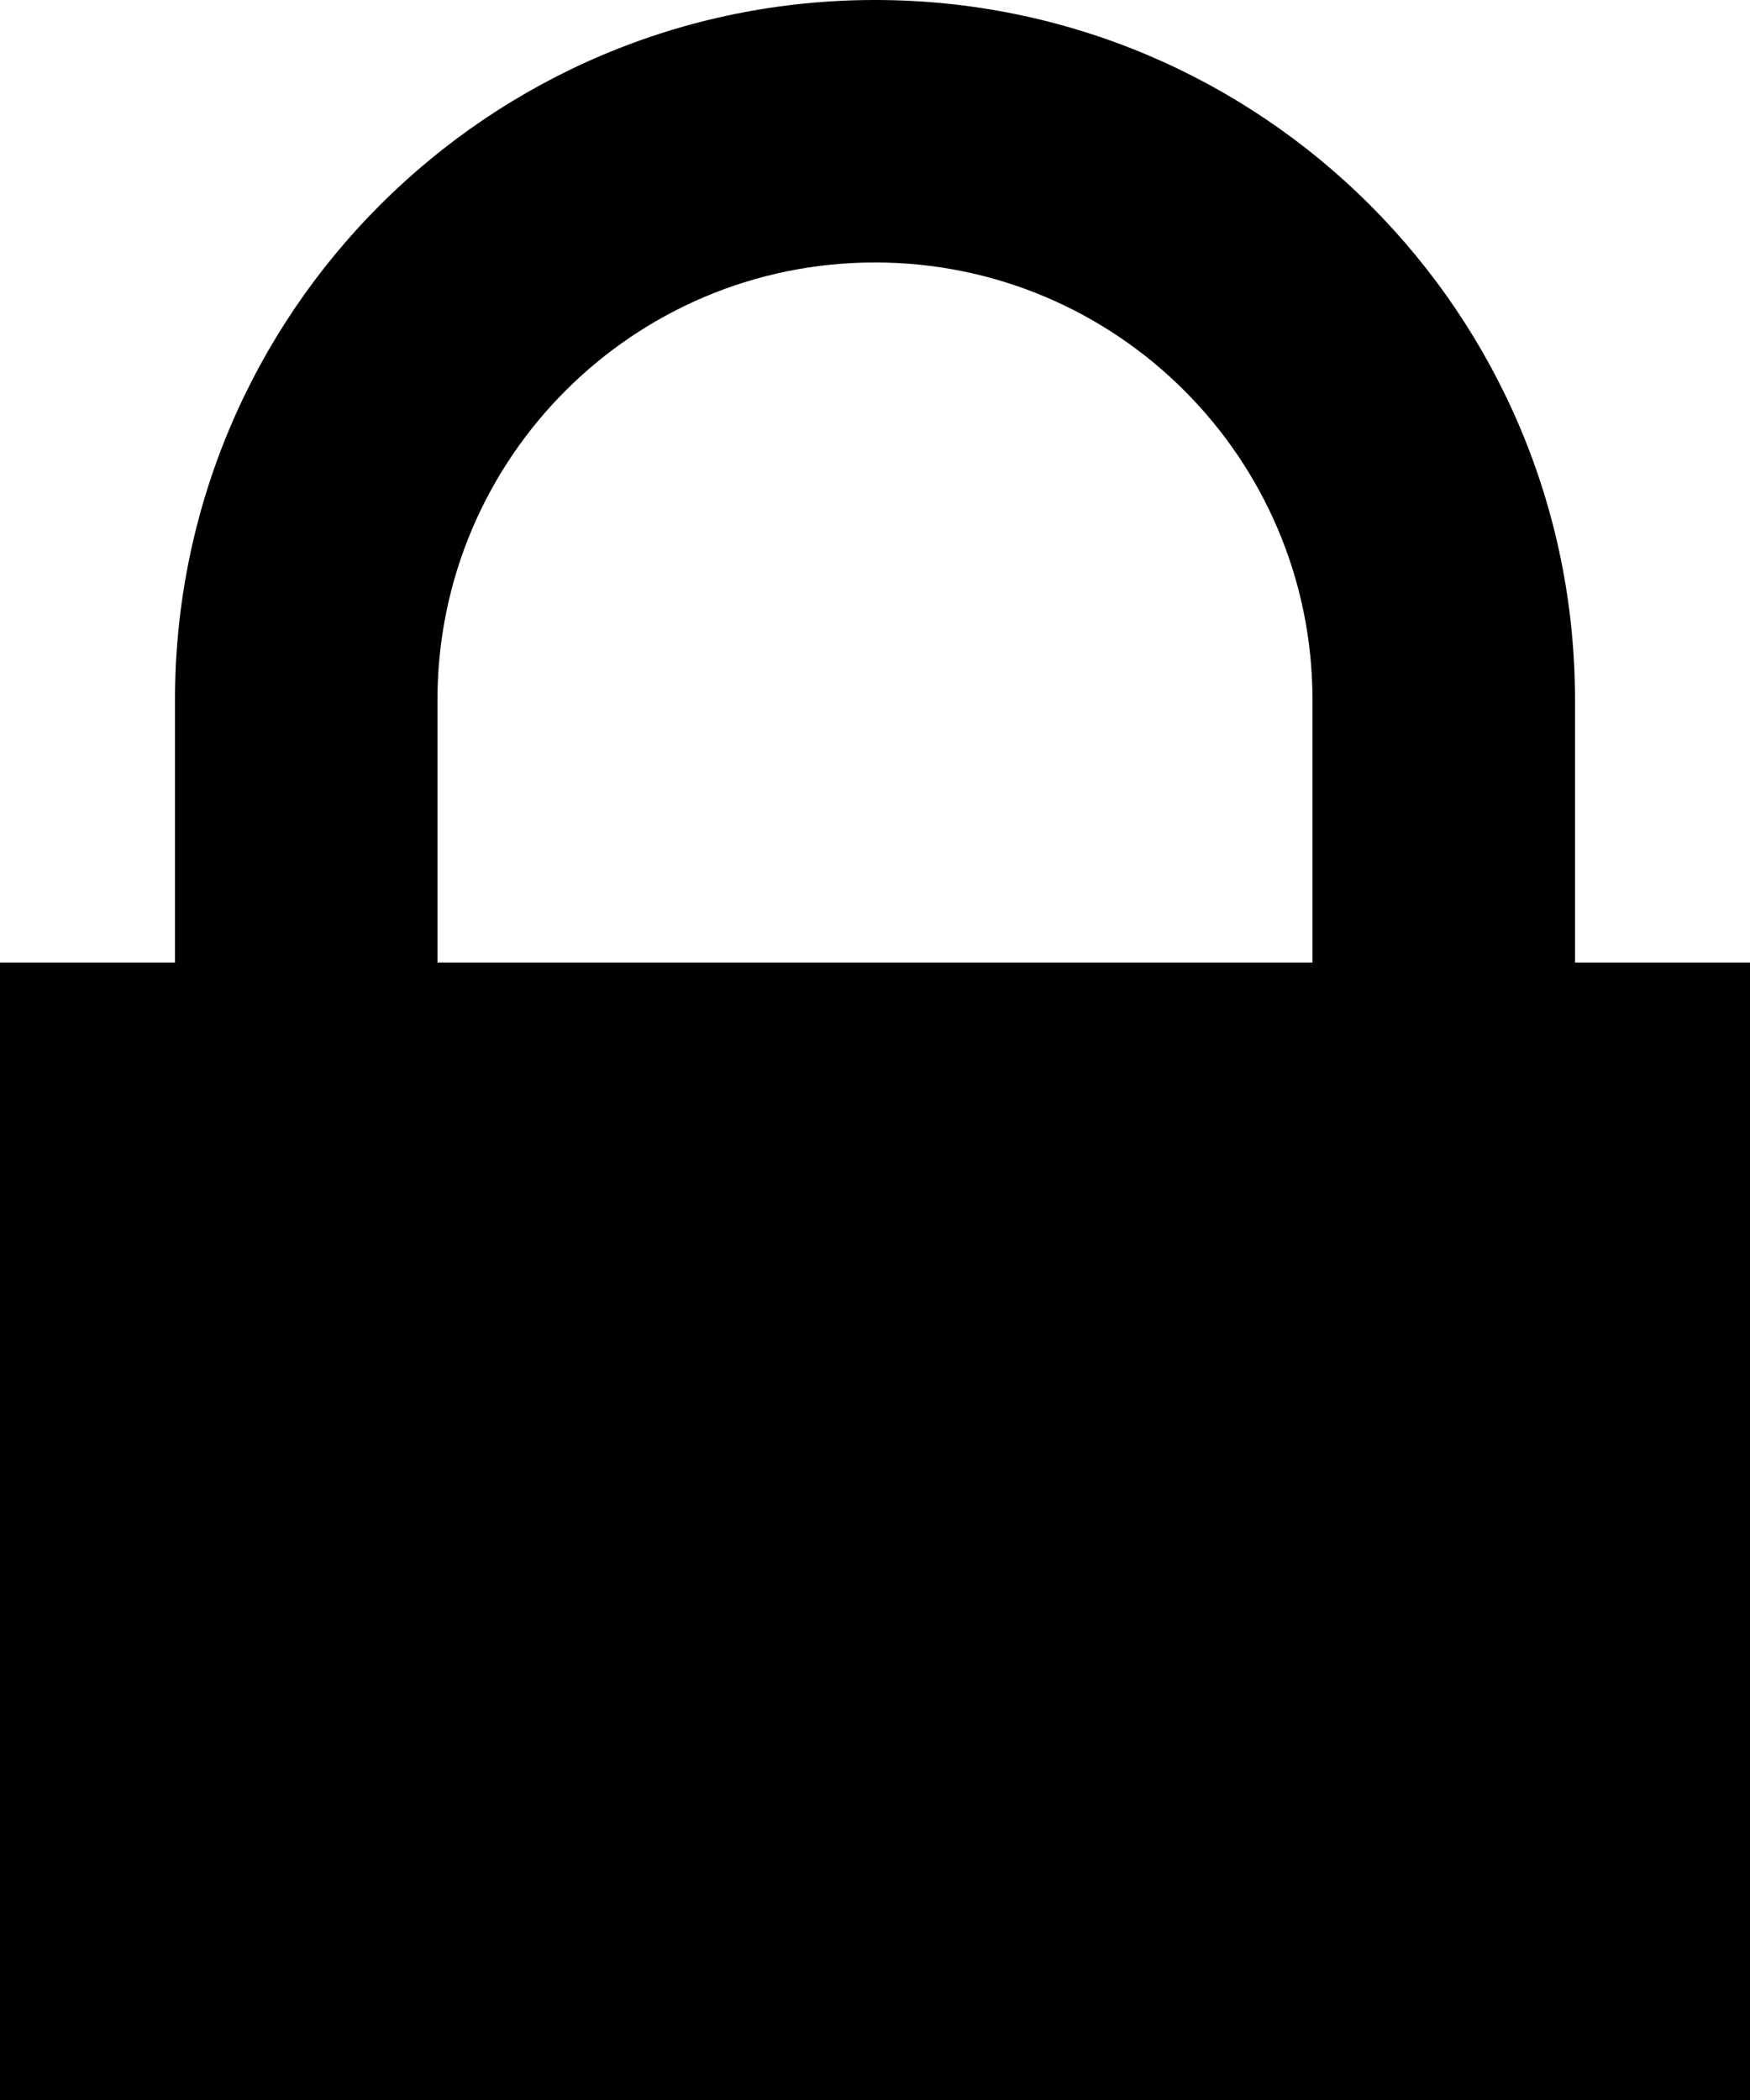 ﻿<?xml version="1.0" encoding="utf-8"?>

<svg xmlns="http://www.w3.org/2000/svg" xmlns:xlink="http://www.w3.org/1999/xlink" version="1.1" viewBox="22.17 19.003 31.671 38.006" preserveAspectRatio="xMidyMid meet">
	<path d="M 22.17,36.422L 25.337,36.422L 25.337,31.671C 25.337,24.674 31.009,19.003 38.005,19.003C 45.002,19.003 50.674,24.674 50.674,31.671L 50.674,36.422L 53.841,36.422L 53.841,57.008L 22.17,57.008L 22.17,36.422 Z M 45.923,31.671C 45.923,27.298 42.378,23.753 38.005,23.753C 33.632,23.753 30.087,27.298 30.087,31.671L 30.087,36.422L 45.923,36.422L 45.923,31.671 Z "/>
</svg>
